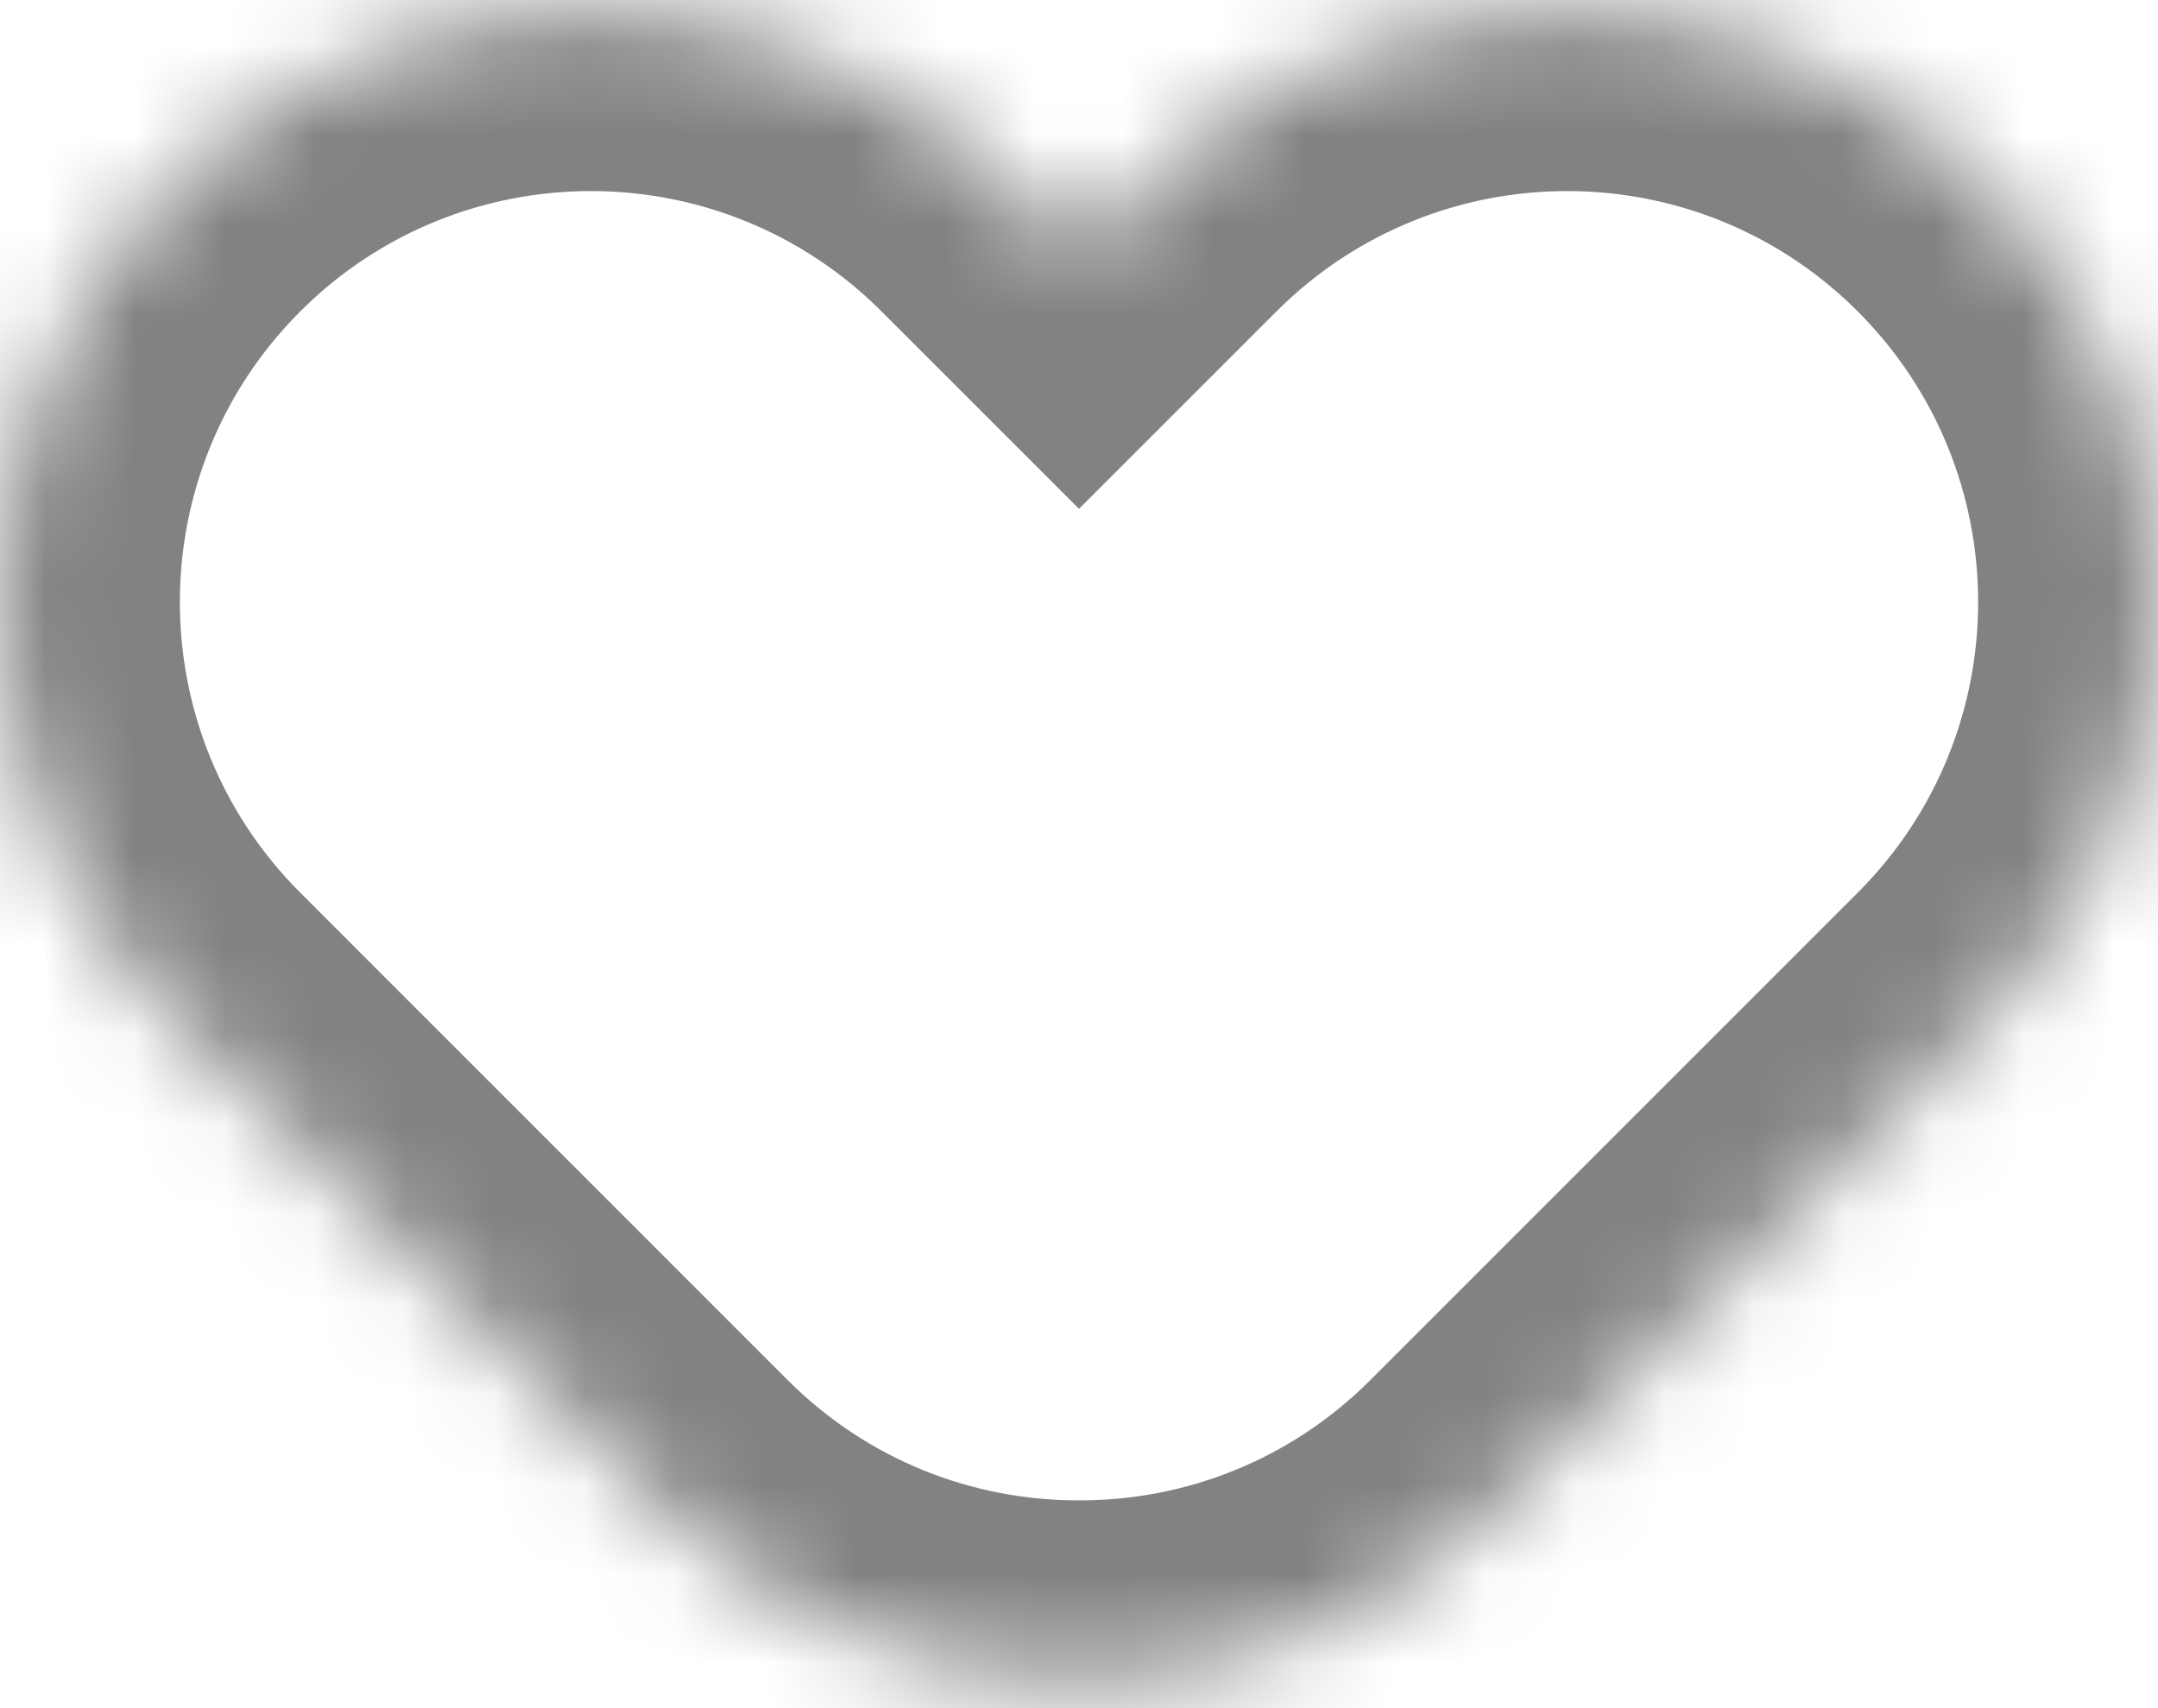 <svg width="24" height="19" viewBox="0 0 24 19" fill="none" xmlns="http://www.w3.org/2000/svg">
<mask id="path-1-inside-1" fill="white">
<path fill-rule="evenodd" clip-rule="evenodd" d="M1.925 2.05C-0.642 4.616 -0.642 8.777 1.925 11.344L7.346 16.765C8.631 18.05 10.316 18.691 12 18.689C13.684 18.691 15.369 18.05 16.654 16.765L22.075 11.344C24.642 8.777 24.642 4.616 22.075 2.05C19.509 -0.516 15.348 -0.516 12.782 2.05L12 2.832L11.218 2.05C8.652 -0.516 4.491 -0.516 1.925 2.05Z"/>
</mask>
<path d="M1.925 11.344L0.511 12.758H0.511L1.925 11.344ZM1.925 2.05L0.511 0.636L1.925 2.05ZM7.346 16.765L8.76 15.351L7.346 16.765ZM12 18.689L12.002 16.689L11.998 16.689L12 18.689ZM16.654 16.765L15.24 15.351L15.24 15.351L16.654 16.765ZM22.075 11.344L23.489 12.758L22.075 11.344ZM22.075 2.05L23.489 0.636L22.075 2.05ZM12.782 2.05L11.368 0.636L12.782 2.05ZM12 2.832L10.586 4.246L12 5.66L13.414 4.246L12 2.832ZM11.218 2.05L12.632 0.636L11.218 2.05ZM3.339 9.929C1.554 8.144 1.554 5.25 3.339 3.464L0.511 0.636C-2.837 3.983 -2.837 9.41 0.511 12.758L3.339 9.929ZM8.76 15.351L3.339 9.929L0.511 12.758L5.932 18.179L8.76 15.351ZM11.998 16.689C10.823 16.691 9.654 16.245 8.76 15.351L5.932 18.179C7.607 19.855 9.809 20.692 12.002 20.689L11.998 16.689ZM11.998 20.689C14.191 20.692 16.393 19.855 18.068 18.179L15.24 15.351C14.346 16.245 13.177 16.691 12.002 16.689L11.998 20.689ZM18.068 18.179L23.489 12.758L20.661 9.929L15.24 15.351L18.068 18.179ZM23.489 12.758C26.837 9.41 26.837 3.983 23.489 0.636L20.661 3.464C22.446 5.25 22.446 8.144 20.661 9.929L23.489 12.758ZM23.489 0.636C20.142 -2.711 14.715 -2.711 11.368 0.636L14.196 3.464C15.981 1.679 18.876 1.679 20.661 3.464L23.489 0.636ZM11.368 0.636L10.586 1.418L13.414 4.246L14.196 3.464L11.368 0.636ZM9.804 3.464L10.586 4.246L13.414 1.418L12.632 0.636L9.804 3.464ZM3.339 3.464C5.124 1.679 8.019 1.679 9.804 3.464L12.632 0.636C9.285 -2.711 3.858 -2.711 0.511 0.636L3.339 3.464Z" fill="#828282" mask="url(#path-1-inside-1)"/>
</svg>

